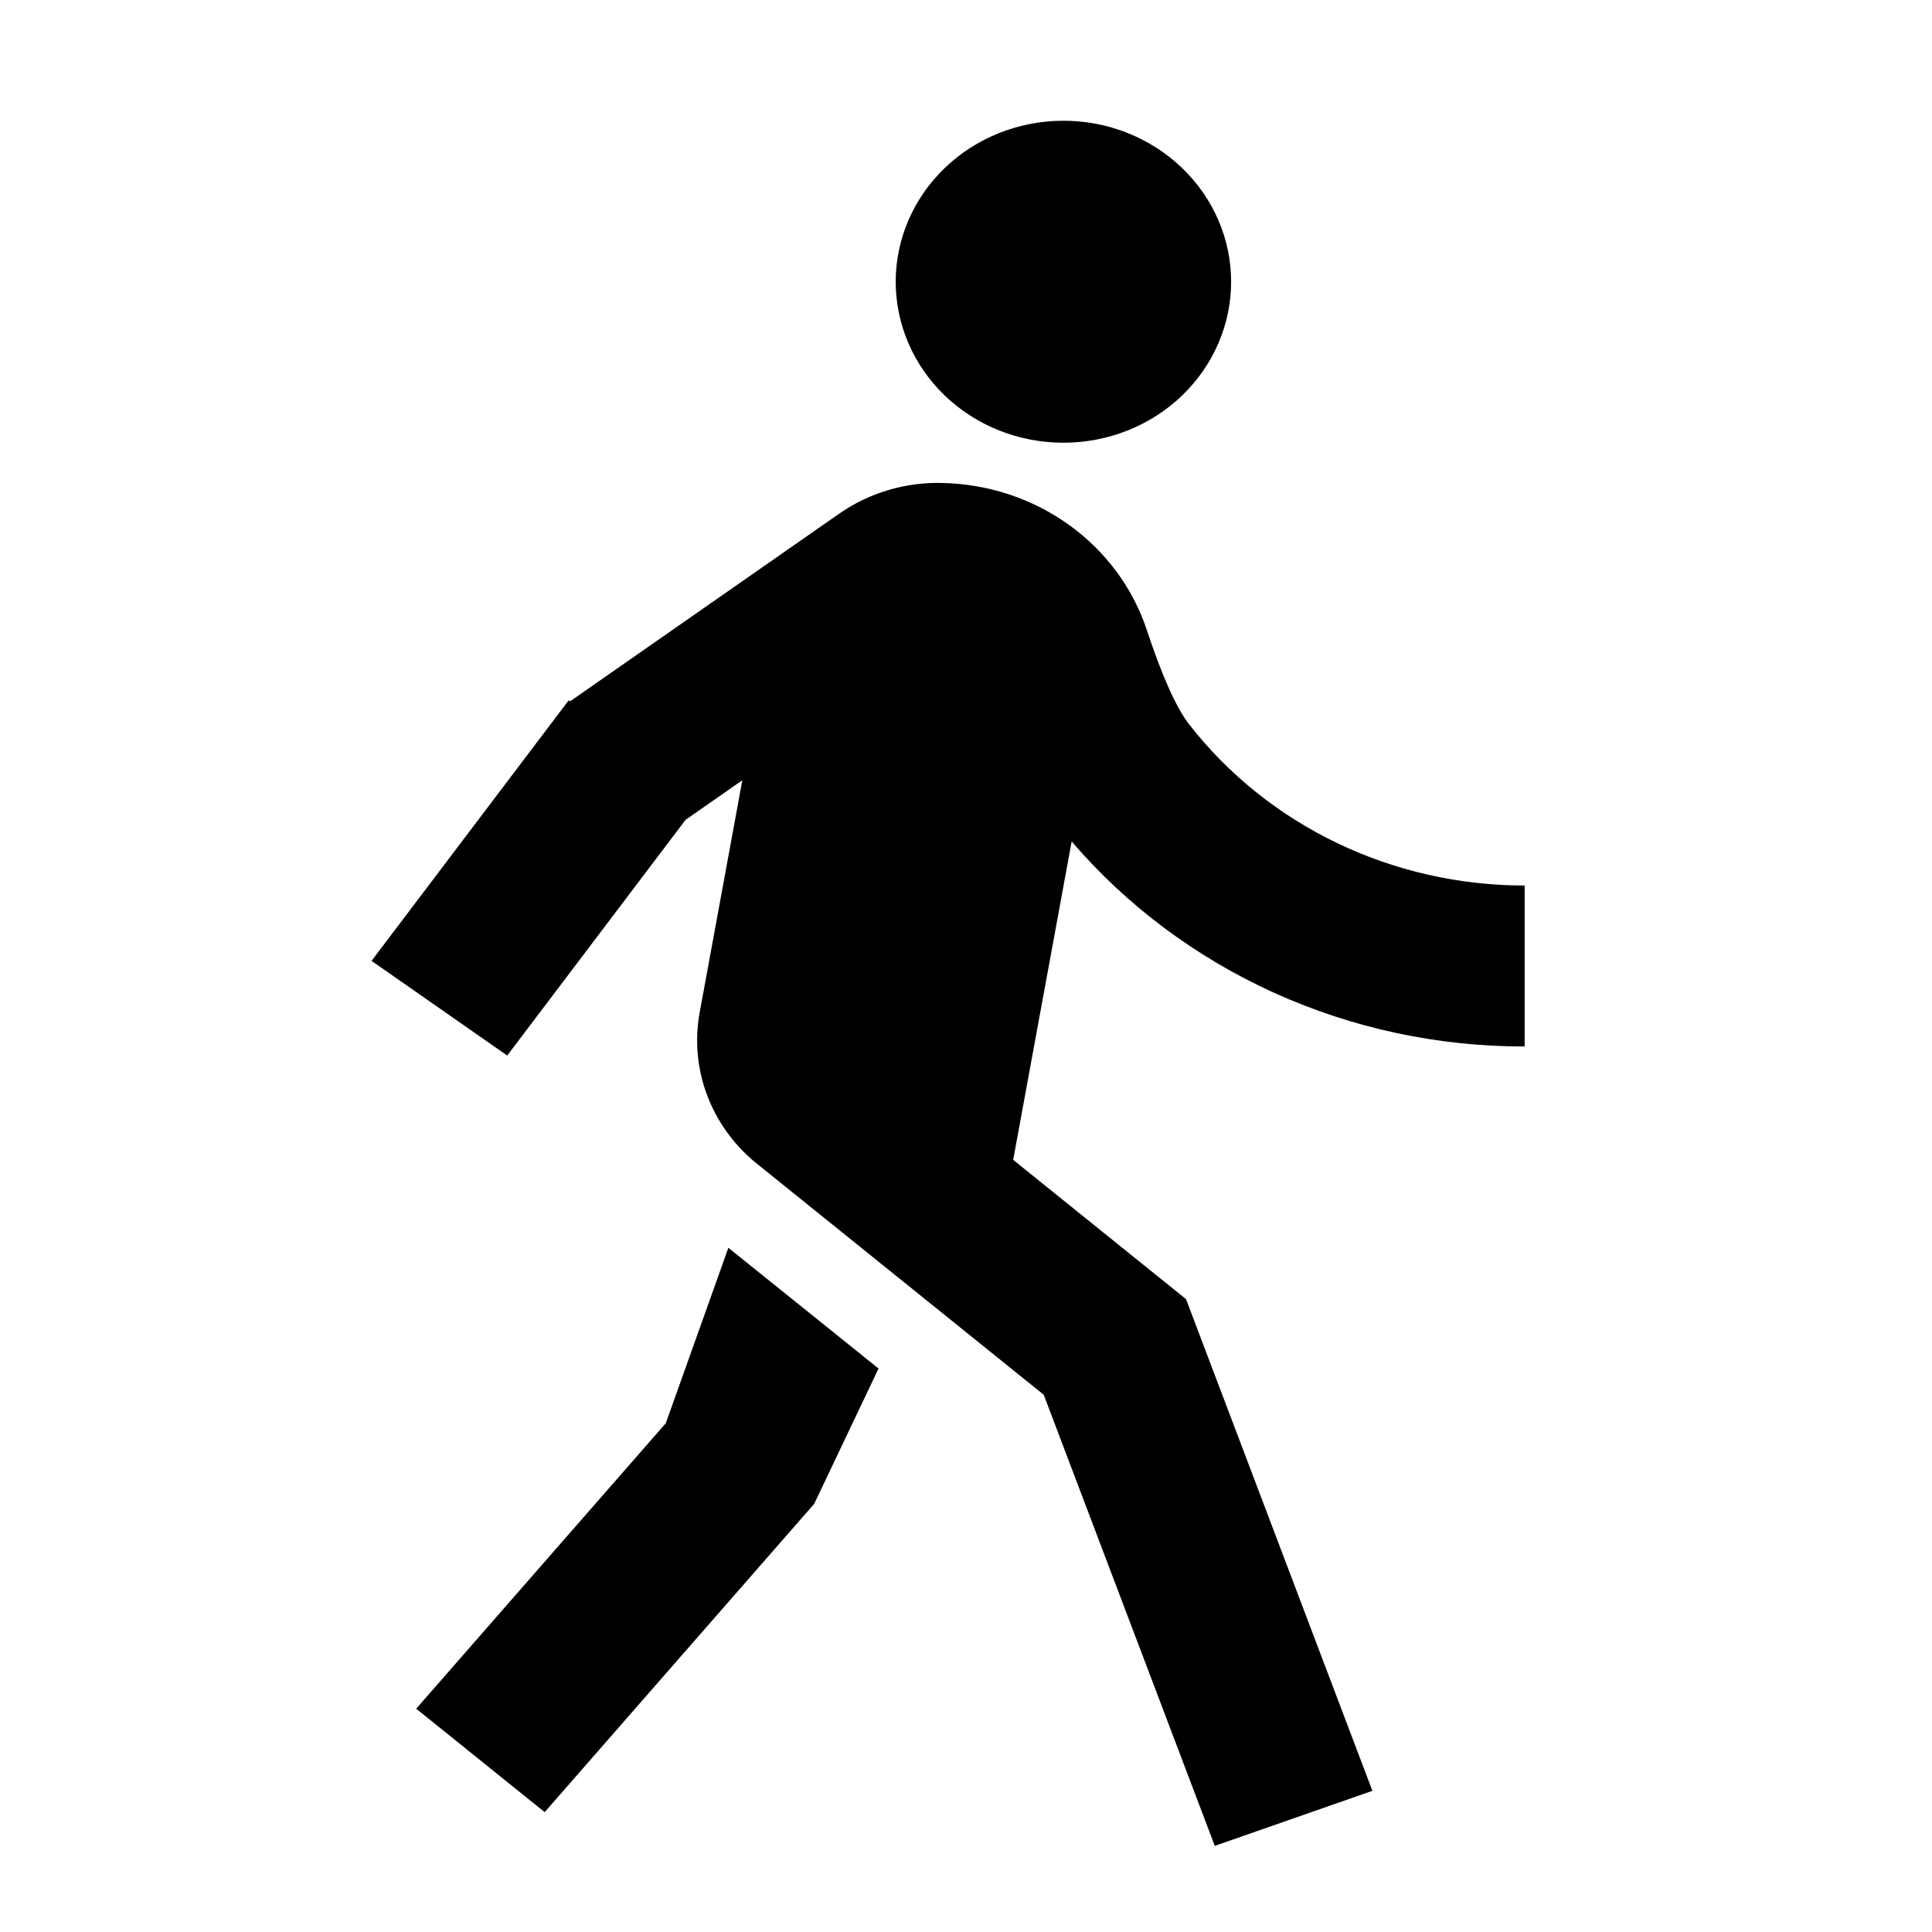 <svg width="26" height="26" viewBox="0 0 26 26" fill="none" xmlns="http://www.w3.org/2000/svg">
<path d="M7.672 9.438L11.289 6.916C11.695 6.631 12.189 6.484 12.692 6.5C13.305 6.515 13.898 6.712 14.389 7.066C14.88 7.419 15.244 7.911 15.431 8.472C15.64 9.103 15.832 9.53 16.006 9.752C16.531 10.425 17.212 10.97 17.995 11.346C18.779 11.722 19.642 11.917 20.518 11.917V14.083C19.352 14.085 18.201 13.838 17.147 13.361C16.093 12.883 15.162 12.188 14.422 11.324L13.635 15.609L15.961 17.483L18.469 24.1L16.348 24.841L14.046 18.77L10.22 15.688C9.906 15.444 9.666 15.125 9.525 14.762C9.383 14.399 9.346 14.007 9.416 13.625L9.99 10.5L9.226 11.033L6.826 14.205L5 12.931L7.653 9.425L7.672 9.438ZM14.311 5.958C13.712 5.958 13.138 5.73 12.715 5.324C12.292 4.917 12.054 4.366 12.054 3.792C12.054 3.217 12.292 2.666 12.715 2.26C13.138 1.853 13.712 1.625 14.311 1.625C14.91 1.625 15.484 1.853 15.907 2.26C16.33 2.666 16.568 3.217 16.568 3.792C16.568 4.366 16.33 4.917 15.907 5.324C15.484 5.73 14.91 5.958 14.311 5.958ZM10.957 20.238L7.33 24.387L5.601 22.995L8.96 19.153L9.802 16.792L11.823 18.417L10.957 20.238Z" fill="black"/>
</svg>
